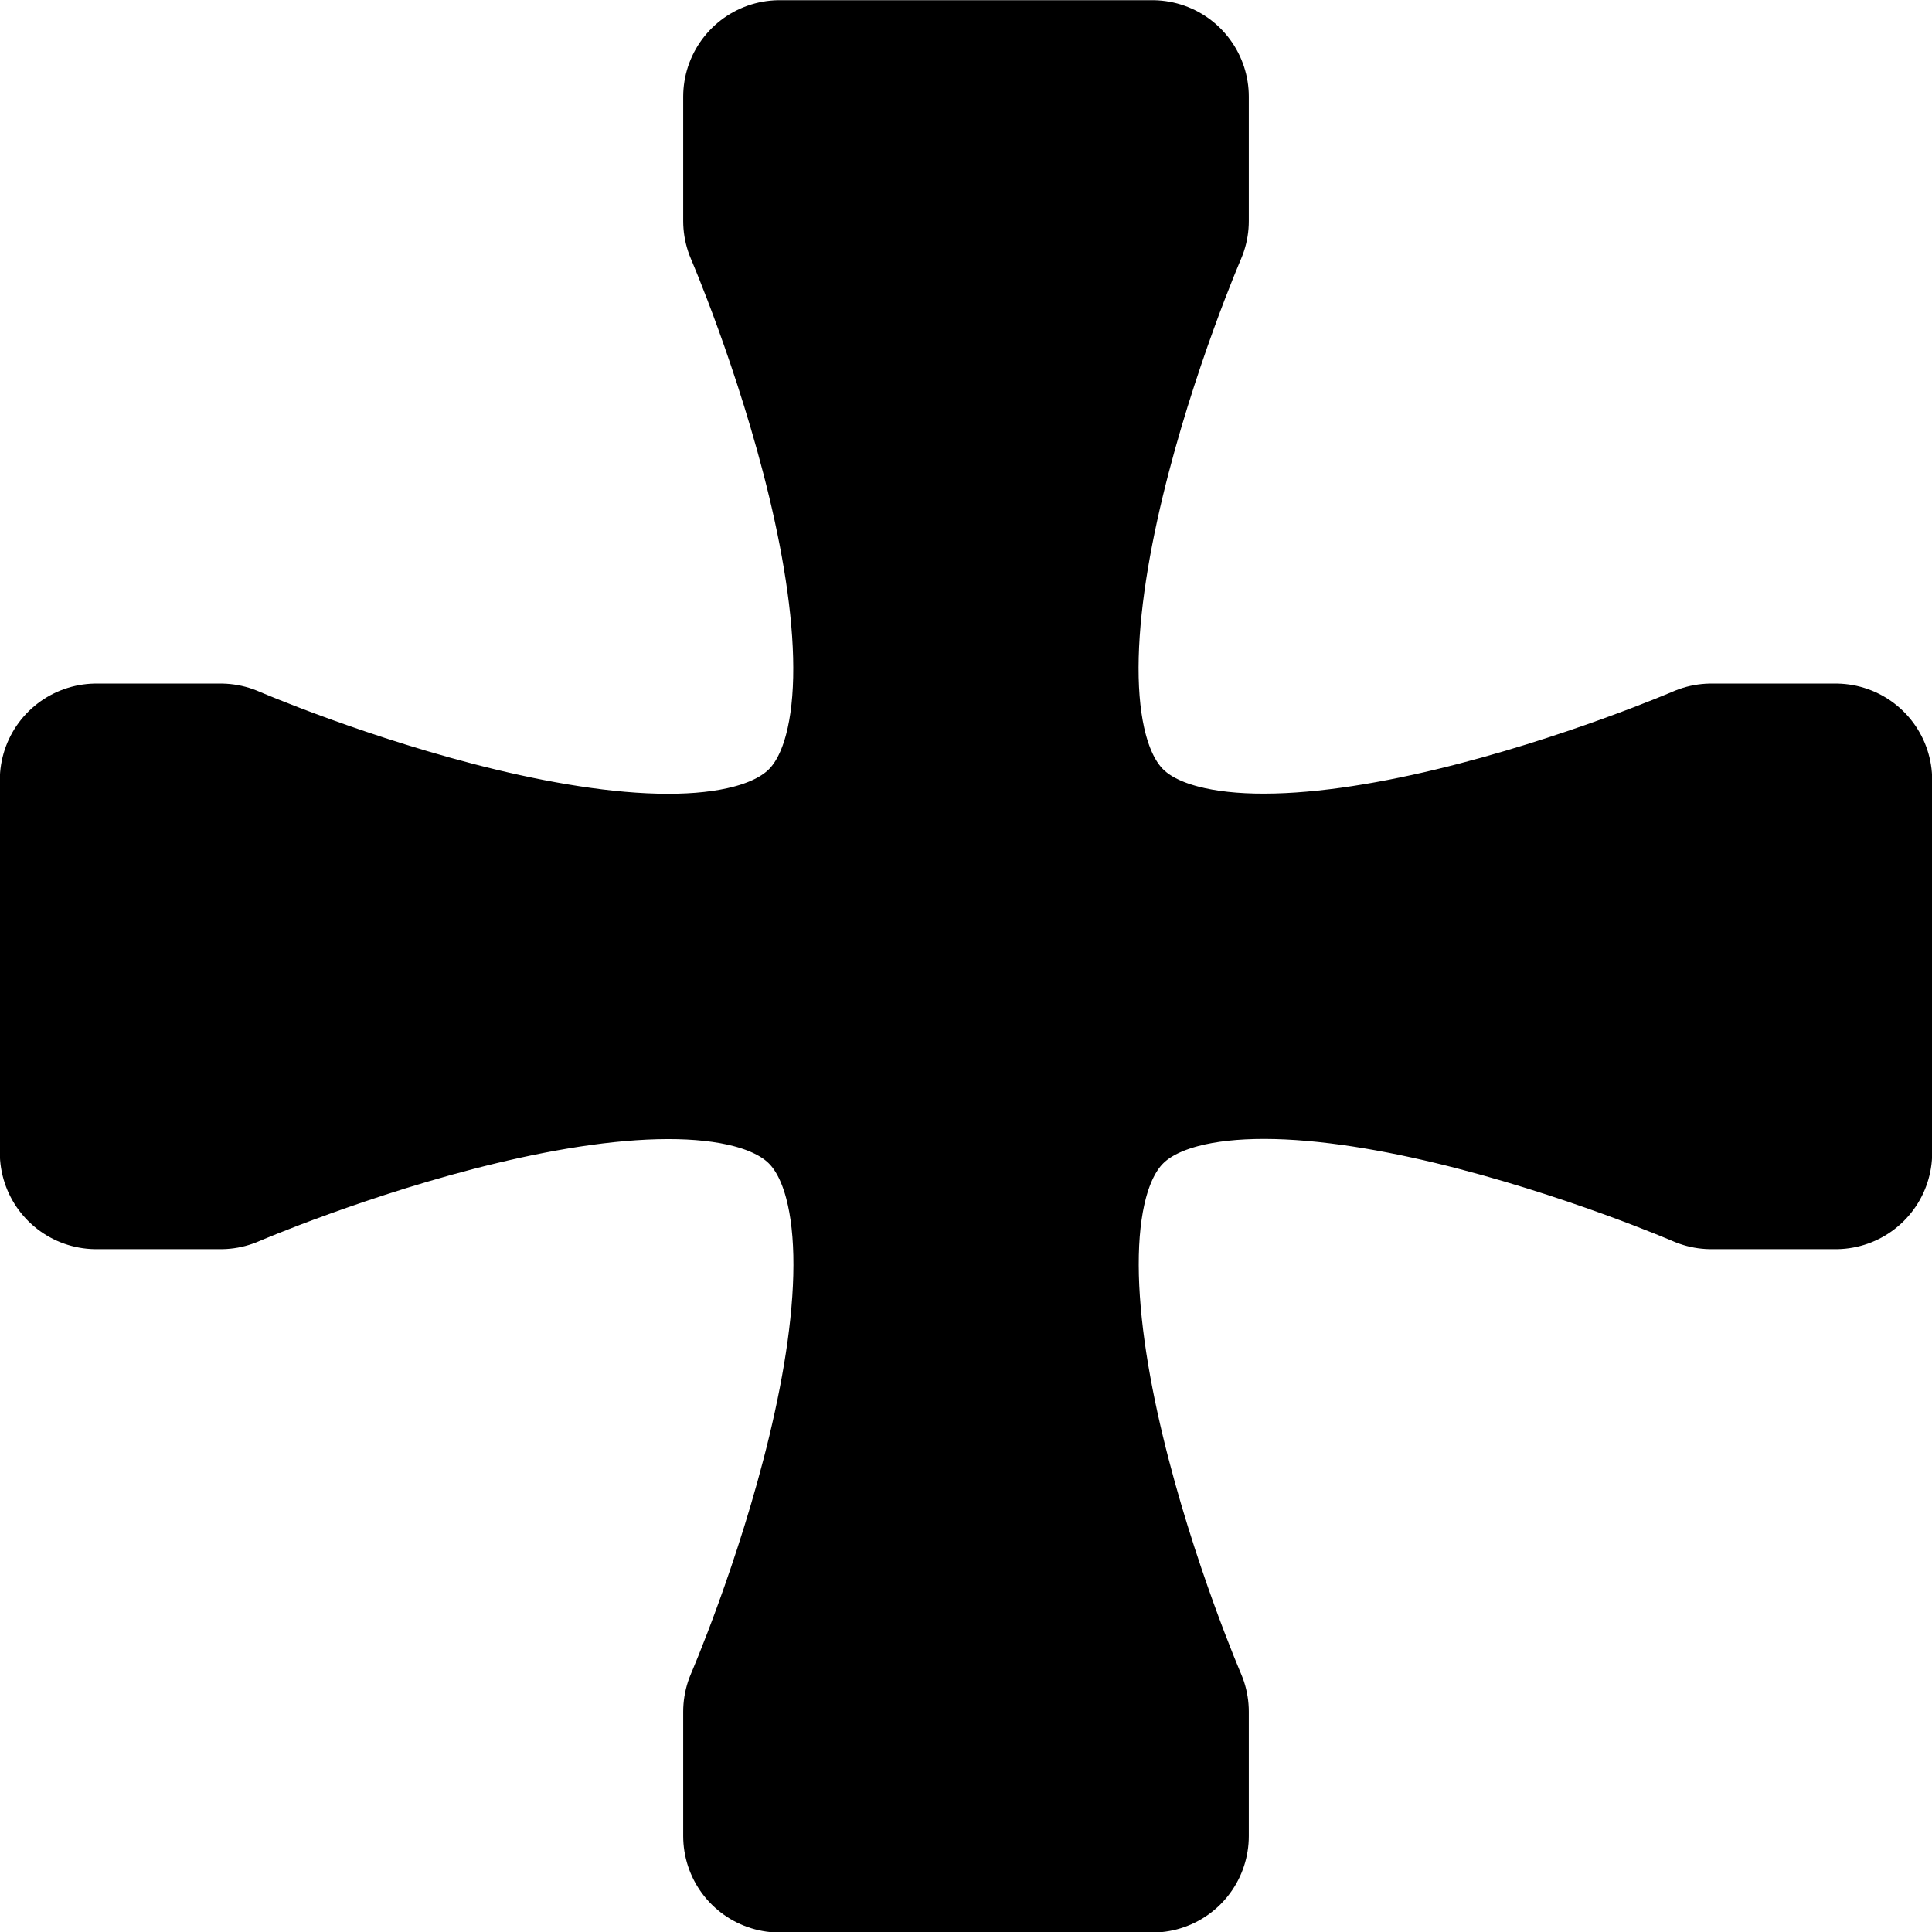 <?xml version="1.0" encoding="UTF-8" standalone="no"?>
<!-- Created with Inkscape (http://www.inkscape.org/) -->

<svg
   xmlns:dc="http://purl.org/dc/elements/1.1/"
   xmlns:cc="http://creativecommons.org/ns#"
   xmlns:rdf="http://www.w3.org/1999/02/22-rdf-syntax-ns#"
   xmlns:svg="http://www.w3.org/2000/svg"
   xmlns="http://www.w3.org/2000/svg"
   version="1.1"
   width="5.315"
   height="5.315"
   id="svg2">
  <defs
     id="defs4" />
  <g
     transform="translate(0,-1047.047)"
     id="layer1">
    <path
       d="m 2.145,1047.313 1.025,0 0,0.342 c 0,0 -0.56,1.294 -0.158,1.696 0.401,0.401 1.696,-0.158 1.696,-0.158 l 0.342,0 0,1.025 -0.342,0 c 0,0 -1.294,-0.56 -1.696,-0.158 -0.401,0.401 0.158,1.696 0.158,1.696 l 0,0.342 -1.025,0 0,-0.342 c 0,0 0.56,-1.294 0.158,-1.696 -0.401,-0.401 -1.696,0.158 -1.696,0.158 l -0.342,0 0,-1.025 0.342,0 c 0,0 1.294,0.56 1.696,0.158 0.401,-0.401 -0.158,-1.696 -0.158,-1.696 z"
       id="path2987"
       style="fill:#000000;fill-opacity:1;stroke:#000000;stroke-width:0.531;stroke-linecap:butt;stroke-linejoin:round;stroke-miterlimit:4.4;stroke-opacity:1;stroke-dasharray:none" />
  </g>
</svg>
